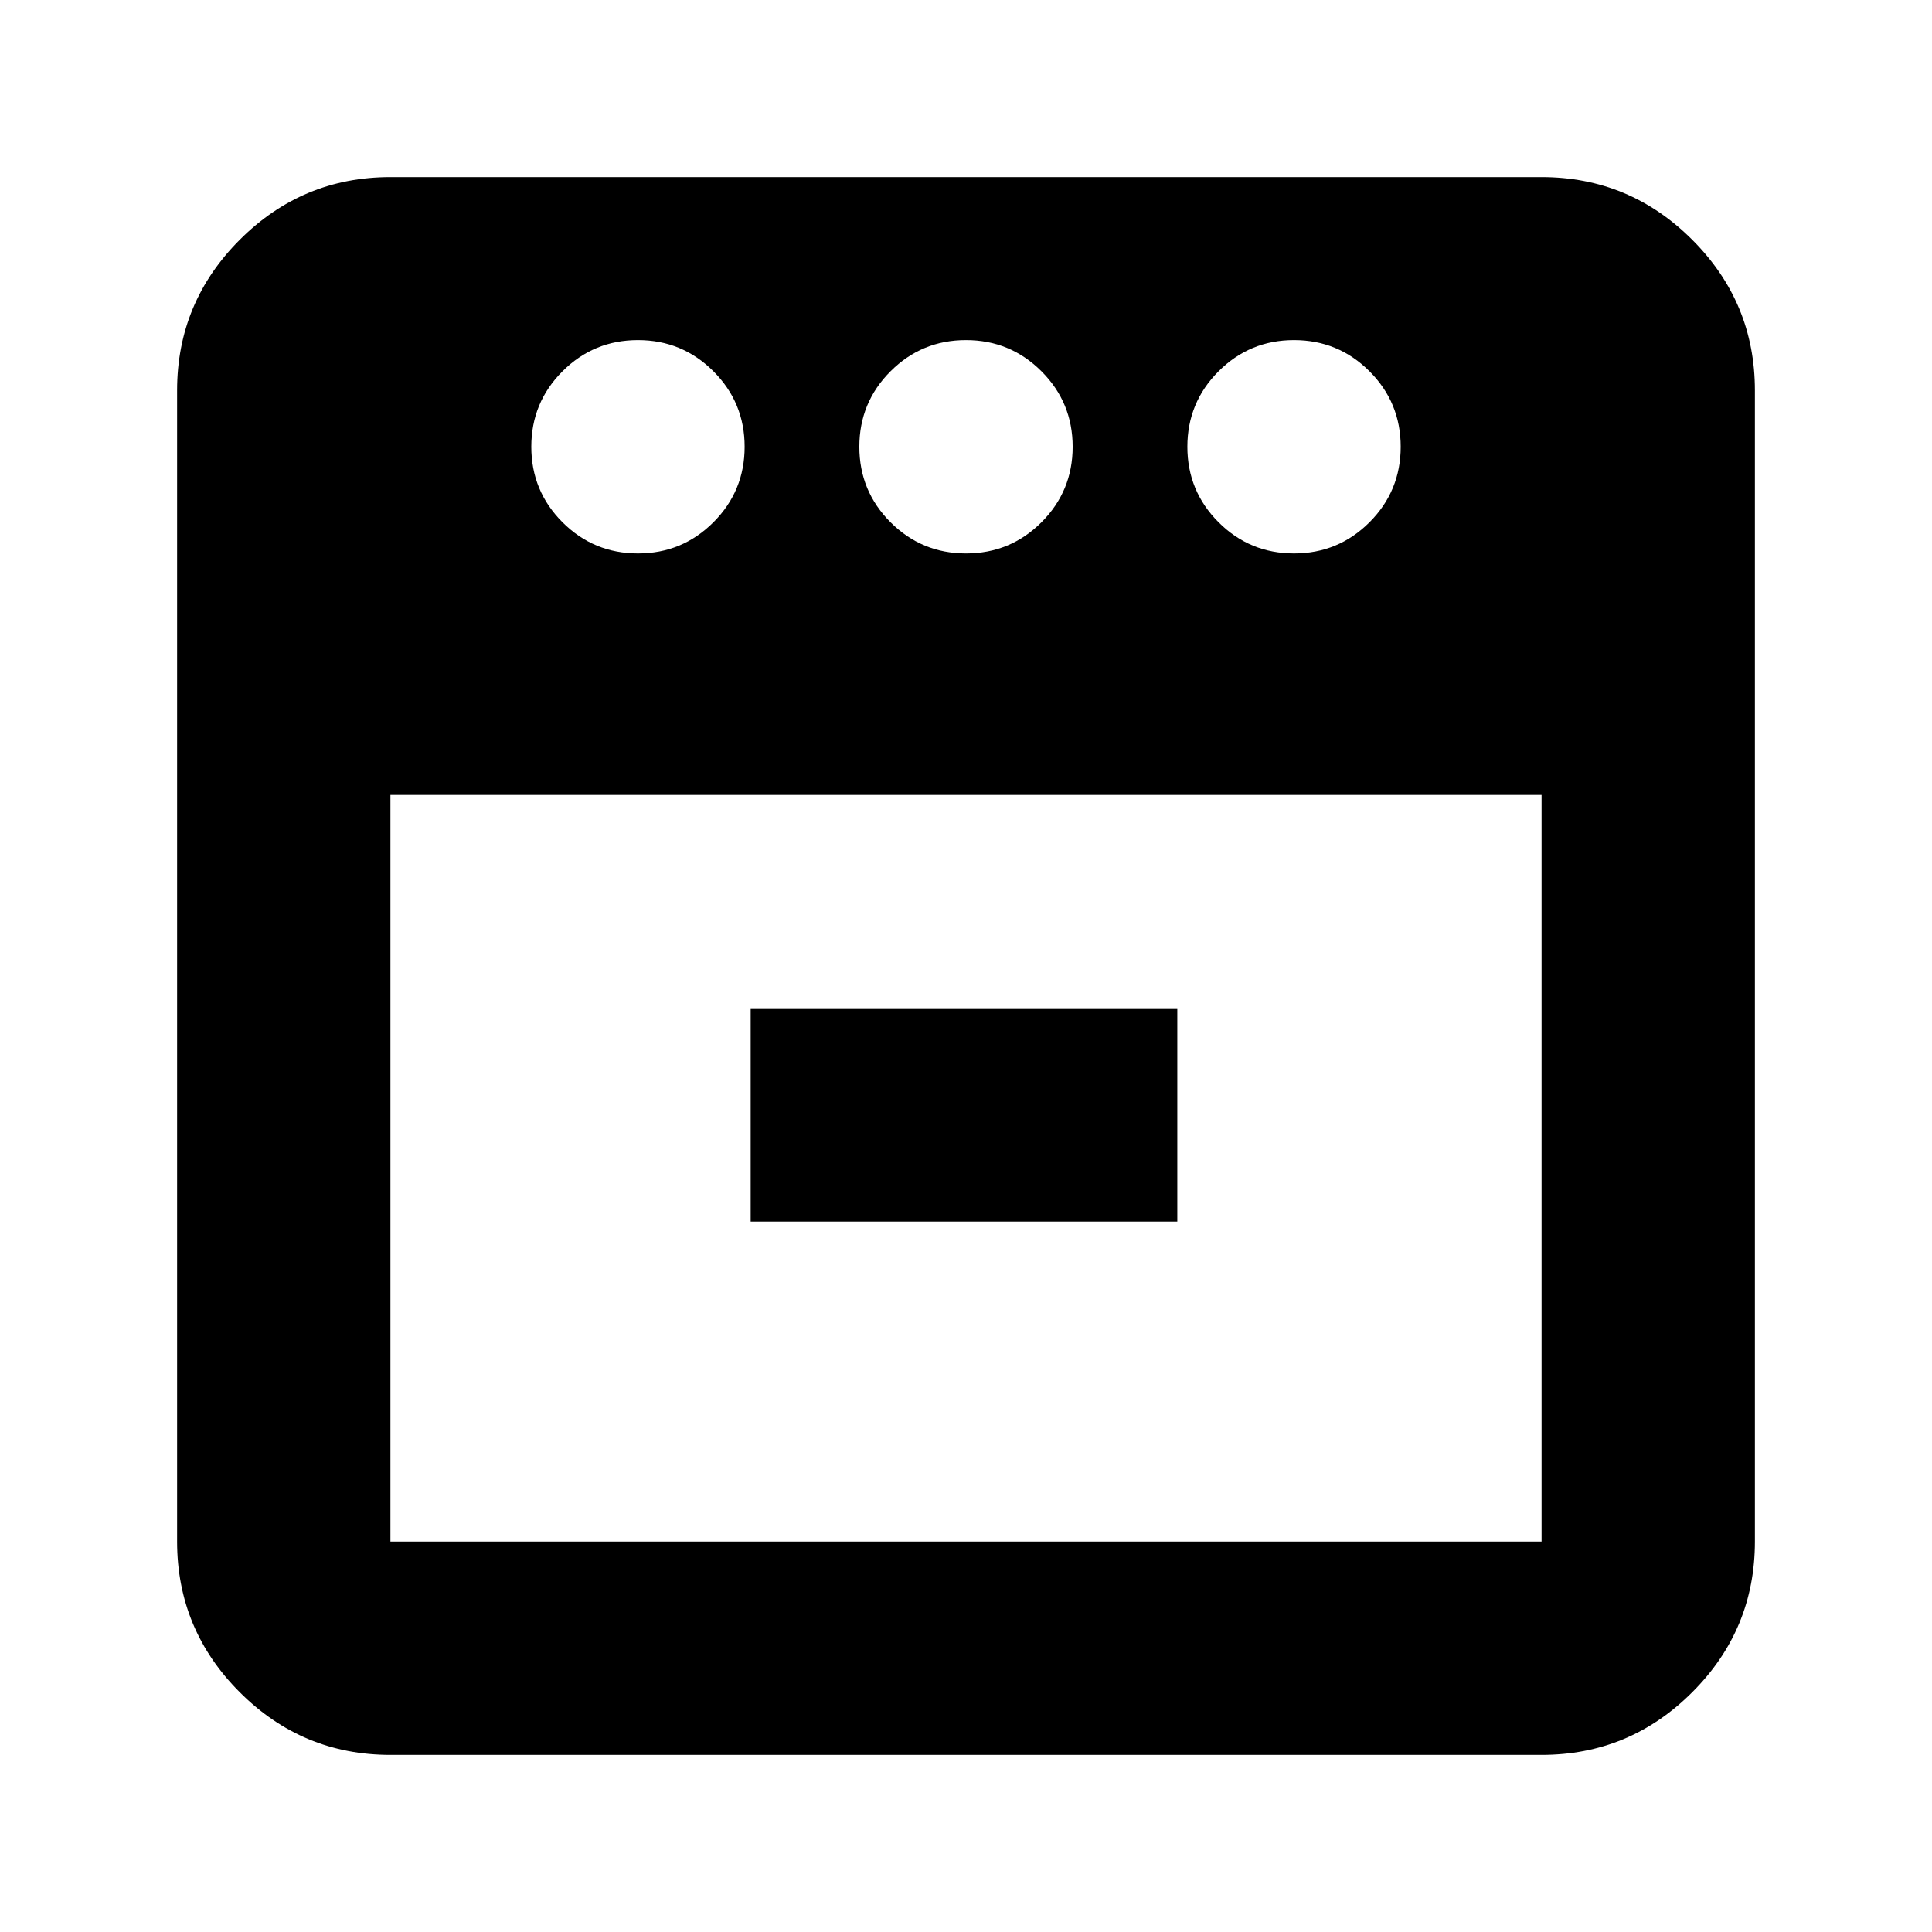 <svg xmlns="http://www.w3.org/2000/svg" height="24" viewBox="0 -960 960 960" width="24"><path d="M643-685q22 0 37.5-15.5T696-738q0-22-15.5-37.5T643-791q-22 0-37.5 15.5T590-738q0 22 15.5 37.5T643-685Zm-163 0q22 0 37.5-15.5T533-738q0-22-15.5-37.5T480-791q-22 0-37.5 15.5T427-738q0 22 15.5 37.5T480-685Zm-163 0q22 0 37.5-15.5T370-738q0-22-15.5-37.5T317-791q-22 0-37.5 15.5T264-738q0 22 15.5 37.5T317-685ZM194-565v371h572v-371H194Zm179 212h212v-106H373v106ZM194-88q-43.73 0-74.86-31.14Q88-150.27 88-194v-572q0-43.72 31.14-74.86Q150.27-872 194-872h572q43.72 0 74.86 31.14T872-766v572q0 43.73-31.14 74.86Q809.72-88 766-88H194Zm286-477Zm0 0Z"/></svg>
